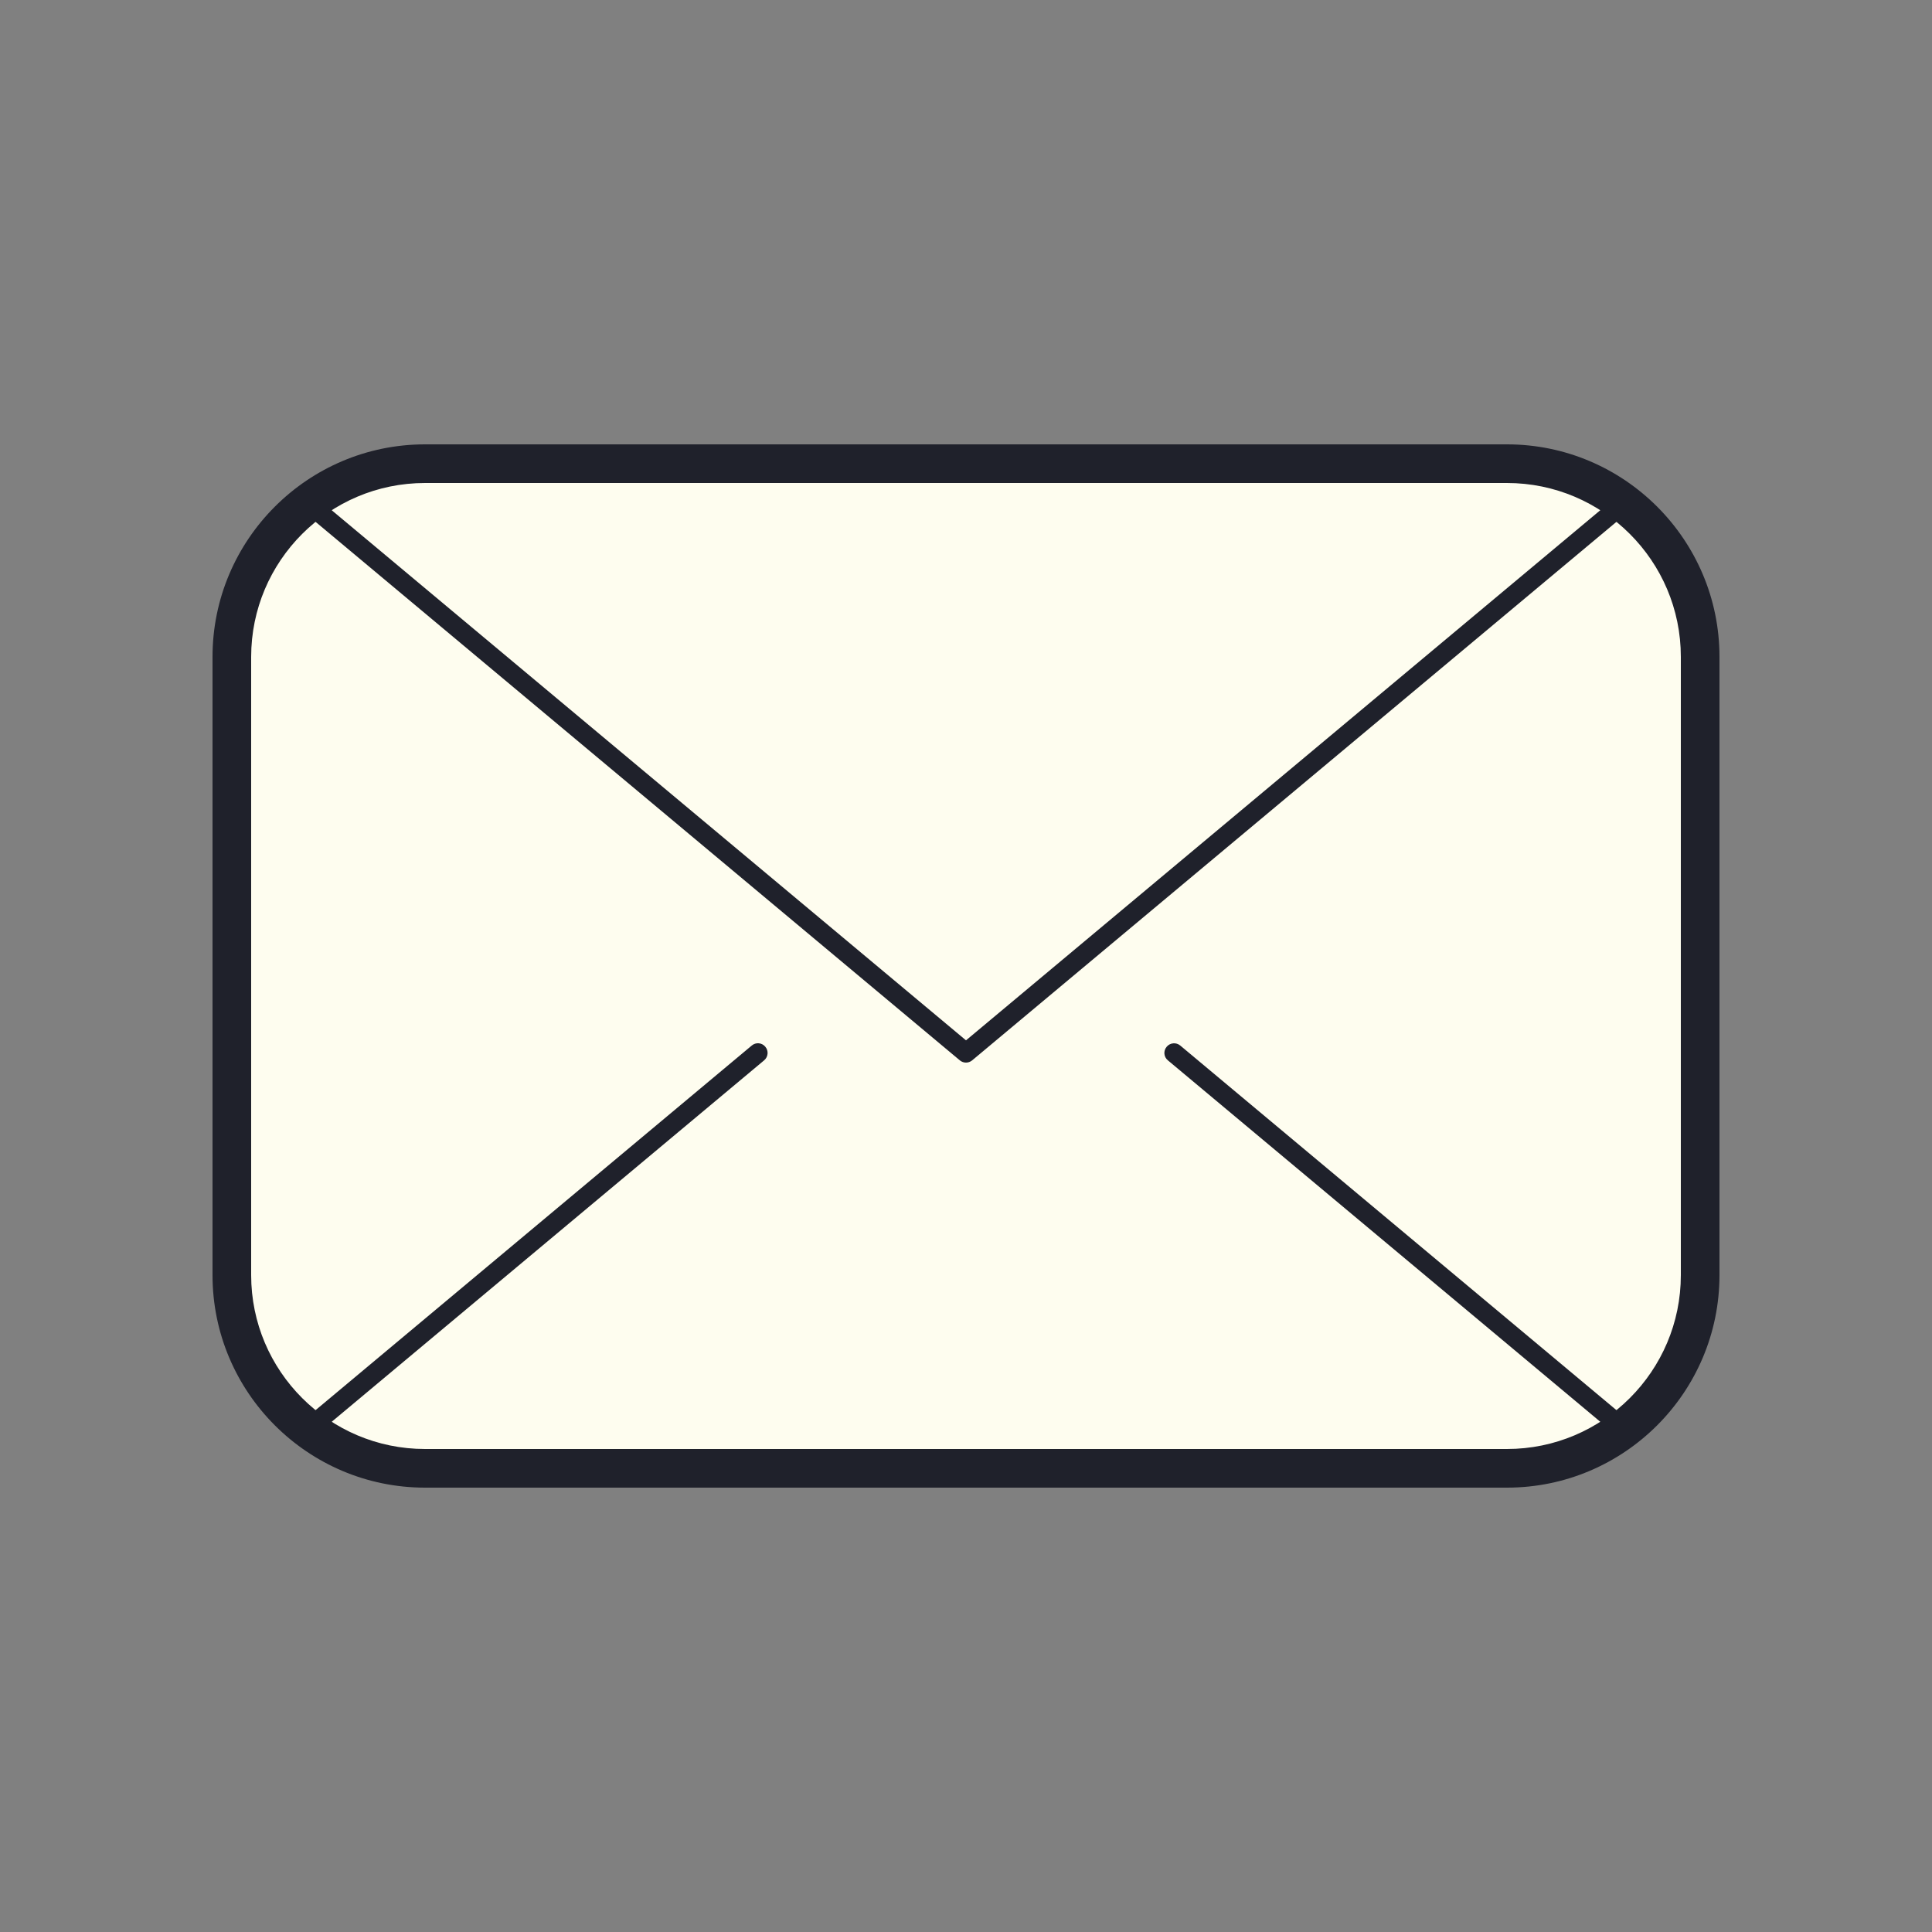 <?xml version="1.0" encoding="UTF-8"?>
<svg xmlns="http://www.w3.org/2000/svg" xmlns:xlink="http://www.w3.org/1999/xlink" width="100pt" height="100pt" viewBox="0 0 100 100" version="1.1">
<rect x="0" y="0" width="100" height="100" fill="#808080" stroke="none"/>
<g id="surface492">
<path style=" stroke:none;fill-rule:nonzero;fill:rgb(99.608%,99.216%,93.725%);fill-opacity:1;" d="M 88 34 L 88 66 C 88 71.52 83.52 76 78 76 L 22 76 C 16.48 76 12 71.52 12 66 L 12 34 C 12 30.512 13.789 27.441 16.5 25.648 C 18.078 24.609 19.969 24 22 24 L 78 24 C 80.031 24 81.922 24.609 83.5 25.648 C 86.211 27.441 88 30.512 88 34 Z M 88 34 "/>
<path style=" stroke:none;fill-rule:nonzero;fill:rgb(12.157%,12.941%,16.863%);fill-opacity:1;" d="M 78 77 L 22 77 C 15.934 77 11 72.066 11 66 L 11 34 C 11 27.934 15.934 23 22 23 L 78 23 C 84.066 23 89 27.934 89 34 L 89 66 C 89 72.066 84.066 77 78 77 Z M 22 25 C 17.035 25 13 29.035 13 34 L 13 66 C 13 70.965 17.035 75 22 75 L 78 75 C 82.965 75 87 70.965 87 66 L 87 34 C 87 29.035 82.965 25 78 25 Z M 22 25 "/>
<path style=" stroke:none;fill-rule:nonzero;fill:rgb(12.157%,12.941%,16.863%);fill-opacity:1;" d="M 50 55 C 49.887 55 49.773 54.961 49.68 54.883 L 16.18 26.883 C 15.969 26.707 15.941 26.391 16.117 26.18 C 16.297 25.969 16.613 25.941 16.82 26.117 L 50 53.848 L 83.18 26.117 C 83.391 25.941 83.707 25.969 83.883 26.18 C 84.062 26.391 84.031 26.707 83.82 26.883 L 50.32 54.883 C 50.227 54.961 50.113 55 50 55 Z M 83.5 74 C 83.387 74 83.273 73.961 83.18 73.883 L 60.449 54.883 C 60.234 54.707 60.207 54.391 60.387 54.18 C 60.562 53.969 60.879 53.941 61.09 54.117 L 83.82 73.117 C 84.031 73.293 84.062 73.609 83.883 73.82 C 83.785 73.938 83.645 74 83.5 74 Z M 16.5 74 C 16.355 74 16.215 73.938 16.117 73.82 C 15.938 73.609 15.969 73.293 16.18 73.117 L 38.91 54.117 C 39.121 53.938 39.438 53.965 39.613 54.18 C 39.793 54.391 39.762 54.707 39.551 54.883 L 16.82 73.883 C 16.727 73.961 16.613 74 16.5 74 Z M 16.5 74 "/>
</g>
</svg>
